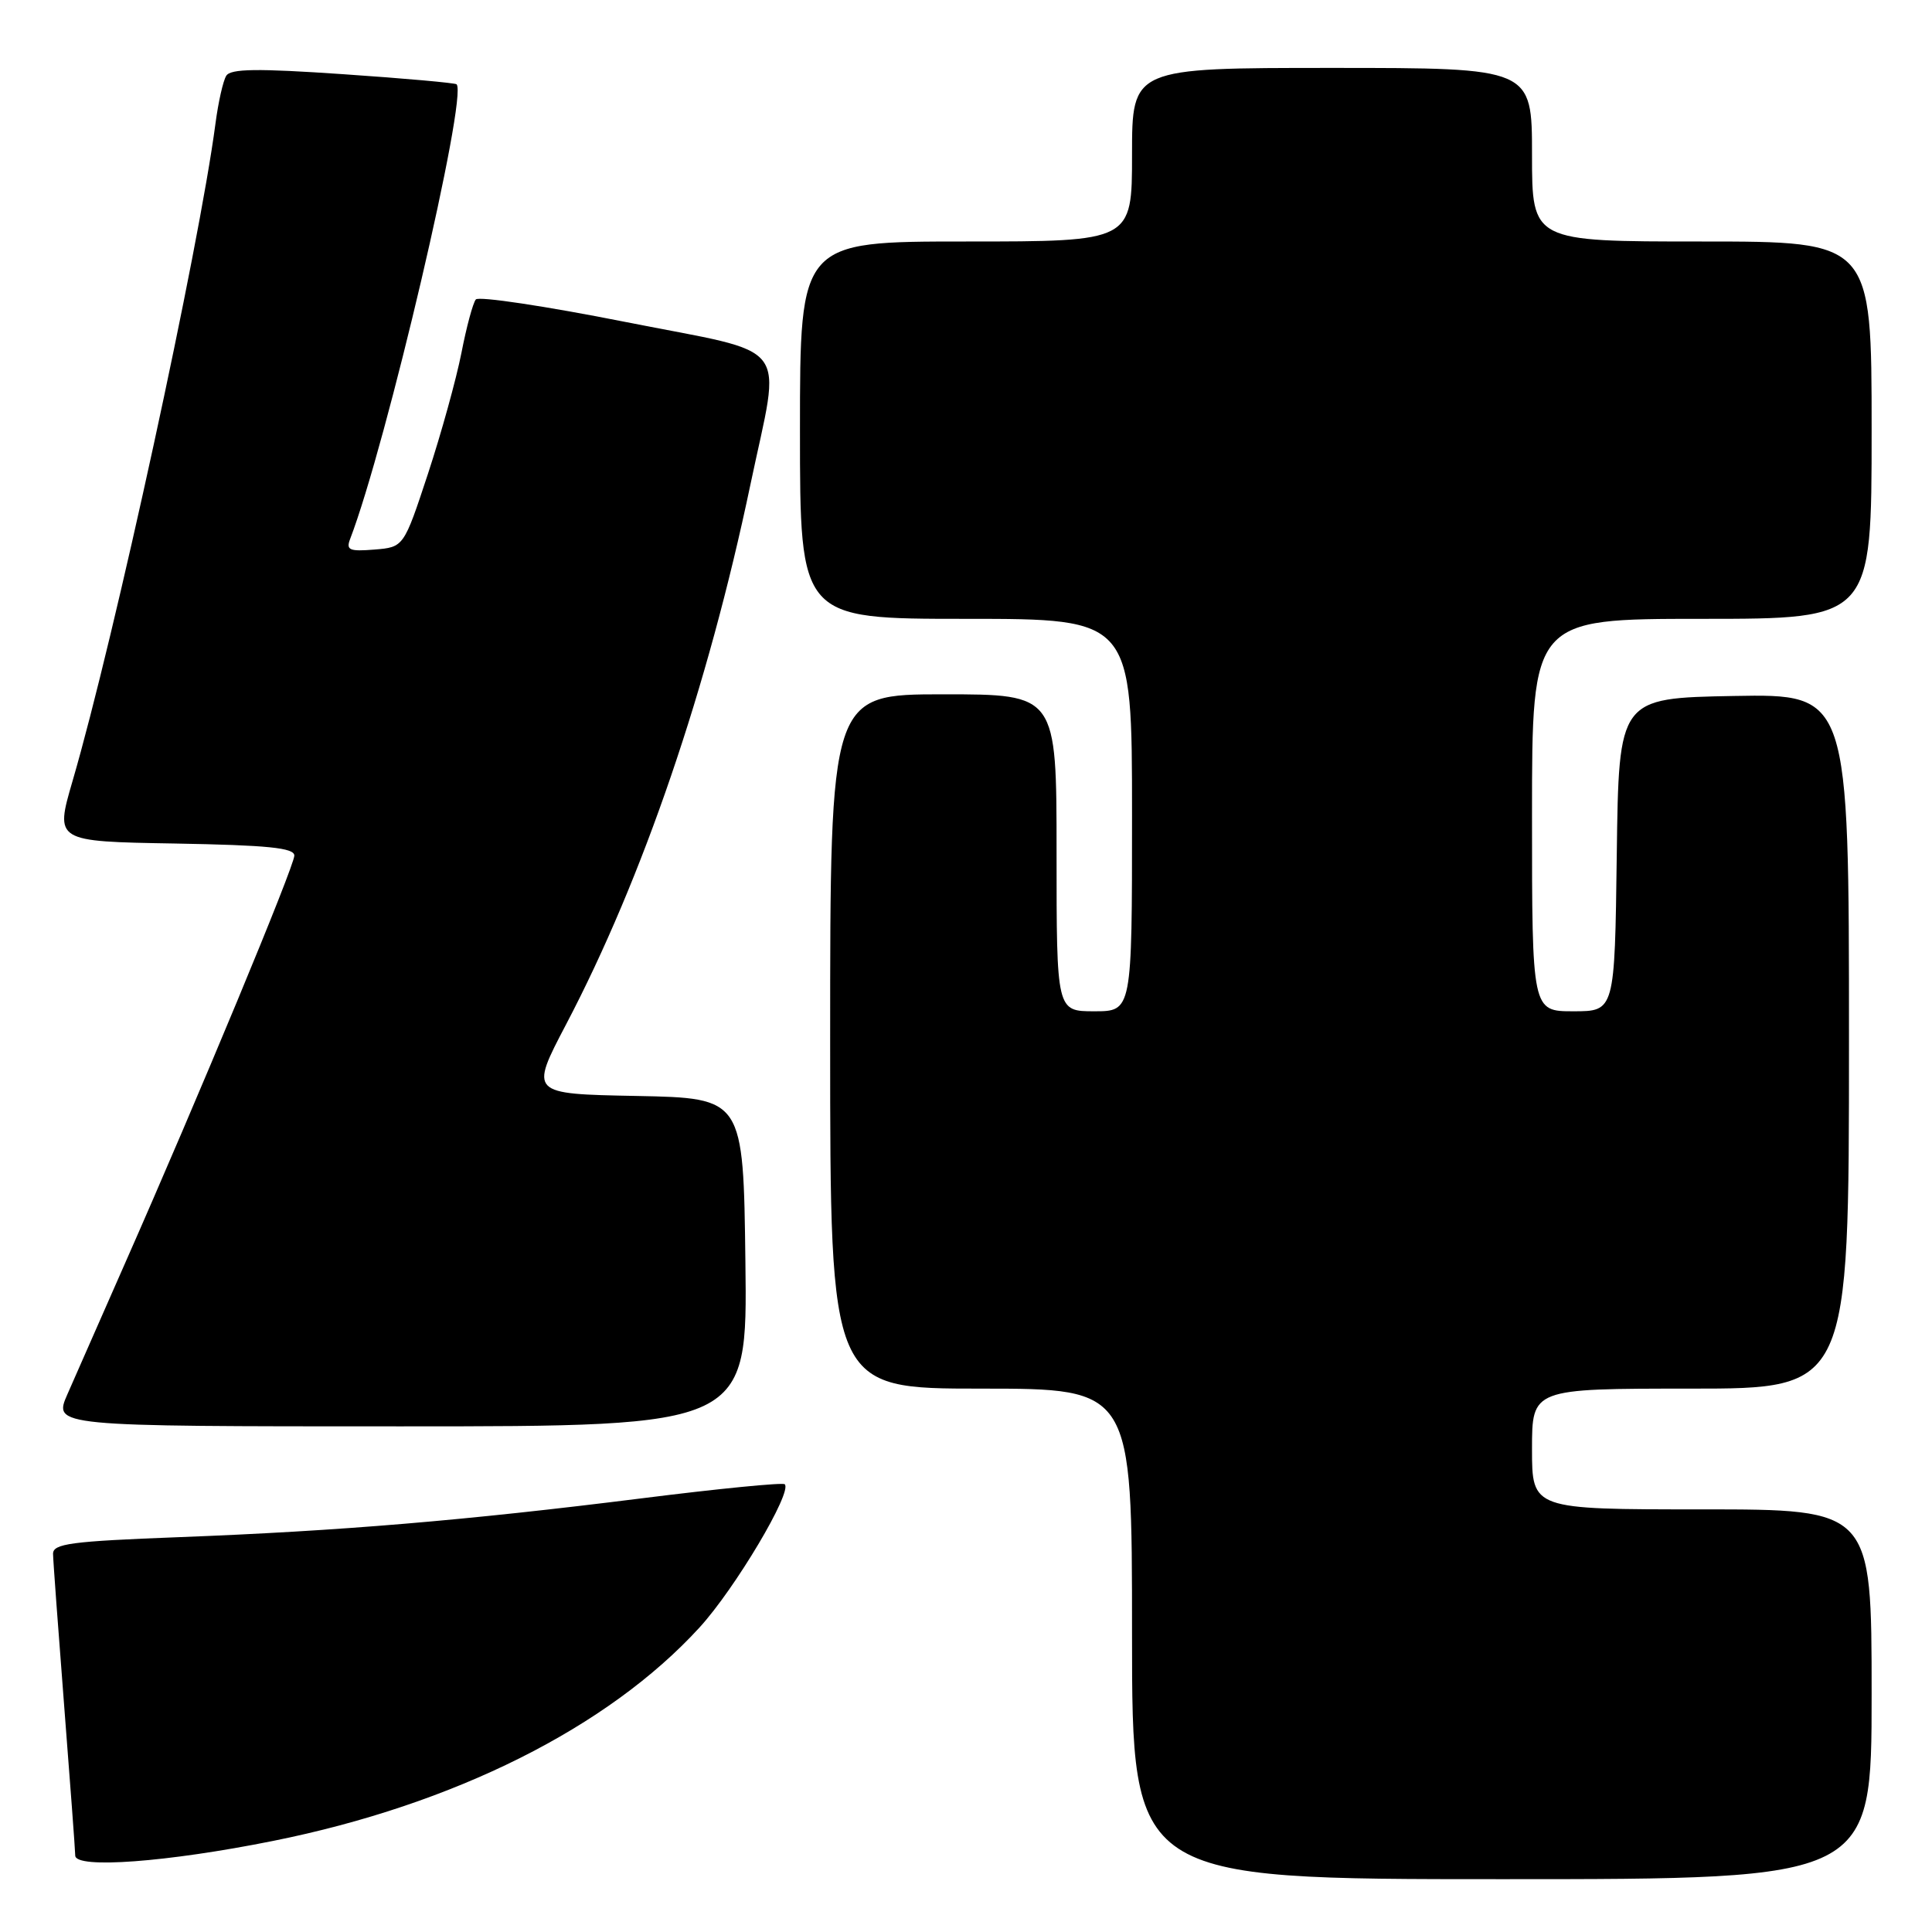 <?xml version="1.0" encoding="UTF-8" standalone="no"?>
<!DOCTYPE svg PUBLIC "-//W3C//DTD SVG 1.1//EN" "http://www.w3.org/Graphics/SVG/1.1/DTD/svg11.dtd" >
<svg xmlns="http://www.w3.org/2000/svg" xmlns:xlink="http://www.w3.org/1999/xlink" version="1.1" viewBox="0 0 256 256">
 <g >
 <path fill="currentColor"
d=" M 248.00 224.50 C 248.00 200.00 248.00 200.00 225.50 200.00 C 203.00 200.00 203.00 200.00 203.00 192.00 C 203.00 184.00 203.00 184.00 224.00 184.00 C 245.00 184.00 245.00 184.00 245.00 137.97 C 245.00 91.95 245.00 91.95 229.75 92.22 C 214.50 92.50 214.50 92.50 214.23 113.25 C 213.96 134.00 213.96 134.00 208.48 134.00 C 203.00 134.00 203.00 134.00 203.00 108.00 C 203.00 82.00 203.00 82.00 225.50 82.00 C 248.00 82.00 248.00 82.00 248.00 57.00 C 248.00 32.00 248.00 32.00 225.50 32.00 C 203.00 32.00 203.00 32.00 203.00 20.50 C 203.00 9.00 203.00 9.00 176.50 9.00 C 150.00 9.00 150.00 9.00 150.00 20.50 C 150.00 32.00 150.00 32.00 128.00 32.00 C 106.00 32.00 106.00 32.00 106.00 57.00 C 106.00 82.00 106.00 82.00 128.00 82.00 C 150.00 82.00 150.00 82.00 150.00 108.00 C 150.00 134.00 150.00 134.00 145.00 134.00 C 140.00 134.00 140.00 134.00 140.00 113.00 C 140.00 92.00 140.00 92.00 125.00 92.00 C 110.00 92.00 110.00 92.00 110.00 138.00 C 110.00 184.00 110.00 184.00 130.00 184.00 C 150.00 184.00 150.00 184.00 150.00 216.50 C 150.00 249.00 150.00 249.00 199.00 249.00 C 248.00 249.00 248.00 249.00 248.00 224.50 Z  M 36.19 243.93 C 60.16 239.12 80.58 228.90 92.69 215.65 C 97.39 210.51 105.03 197.67 103.98 196.67 C 103.72 196.42 95.17 197.26 85.00 198.54 C 61.67 201.47 45.00 202.87 23.75 203.68 C 9.34 204.23 7.00 204.54 7.03 205.91 C 7.04 206.78 7.71 215.82 8.50 226.00 C 9.29 236.18 9.96 245.12 9.97 245.88 C 10.01 247.65 22.16 246.75 36.19 243.93 Z  M 98.77 167.25 C 98.50 145.50 98.50 145.50 84.34 145.22 C 70.18 144.95 70.18 144.95 75.02 135.72 C 85.18 116.34 93.78 91.17 99.43 64.23 C 103.51 44.78 105.28 47.10 82.87 42.66 C 72.34 40.57 63.43 39.23 63.05 39.68 C 62.67 40.13 61.81 43.32 61.14 46.77 C 60.46 50.22 58.47 57.42 56.71 62.77 C 53.50 72.50 53.50 72.50 49.62 72.82 C 46.30 73.09 45.83 72.89 46.39 71.43 C 51.19 58.93 62.01 12.70 60.50 11.17 C 60.32 10.99 53.55 10.38 45.45 9.83 C 34.06 9.05 30.56 9.10 29.98 10.04 C 29.56 10.71 28.92 13.56 28.55 16.38 C 26.37 32.95 15.17 84.45 9.61 103.50 C 7.28 111.50 7.28 111.50 23.14 111.77 C 35.50 111.99 39.00 112.34 39.00 113.37 C 39.00 114.77 26.25 145.47 16.52 167.50 C 13.37 174.65 9.95 182.41 8.93 184.75 C 7.07 189.00 7.07 189.00 53.06 189.00 C 99.04 189.00 99.04 189.00 98.77 167.25 Z "/>
</g>
</svg>